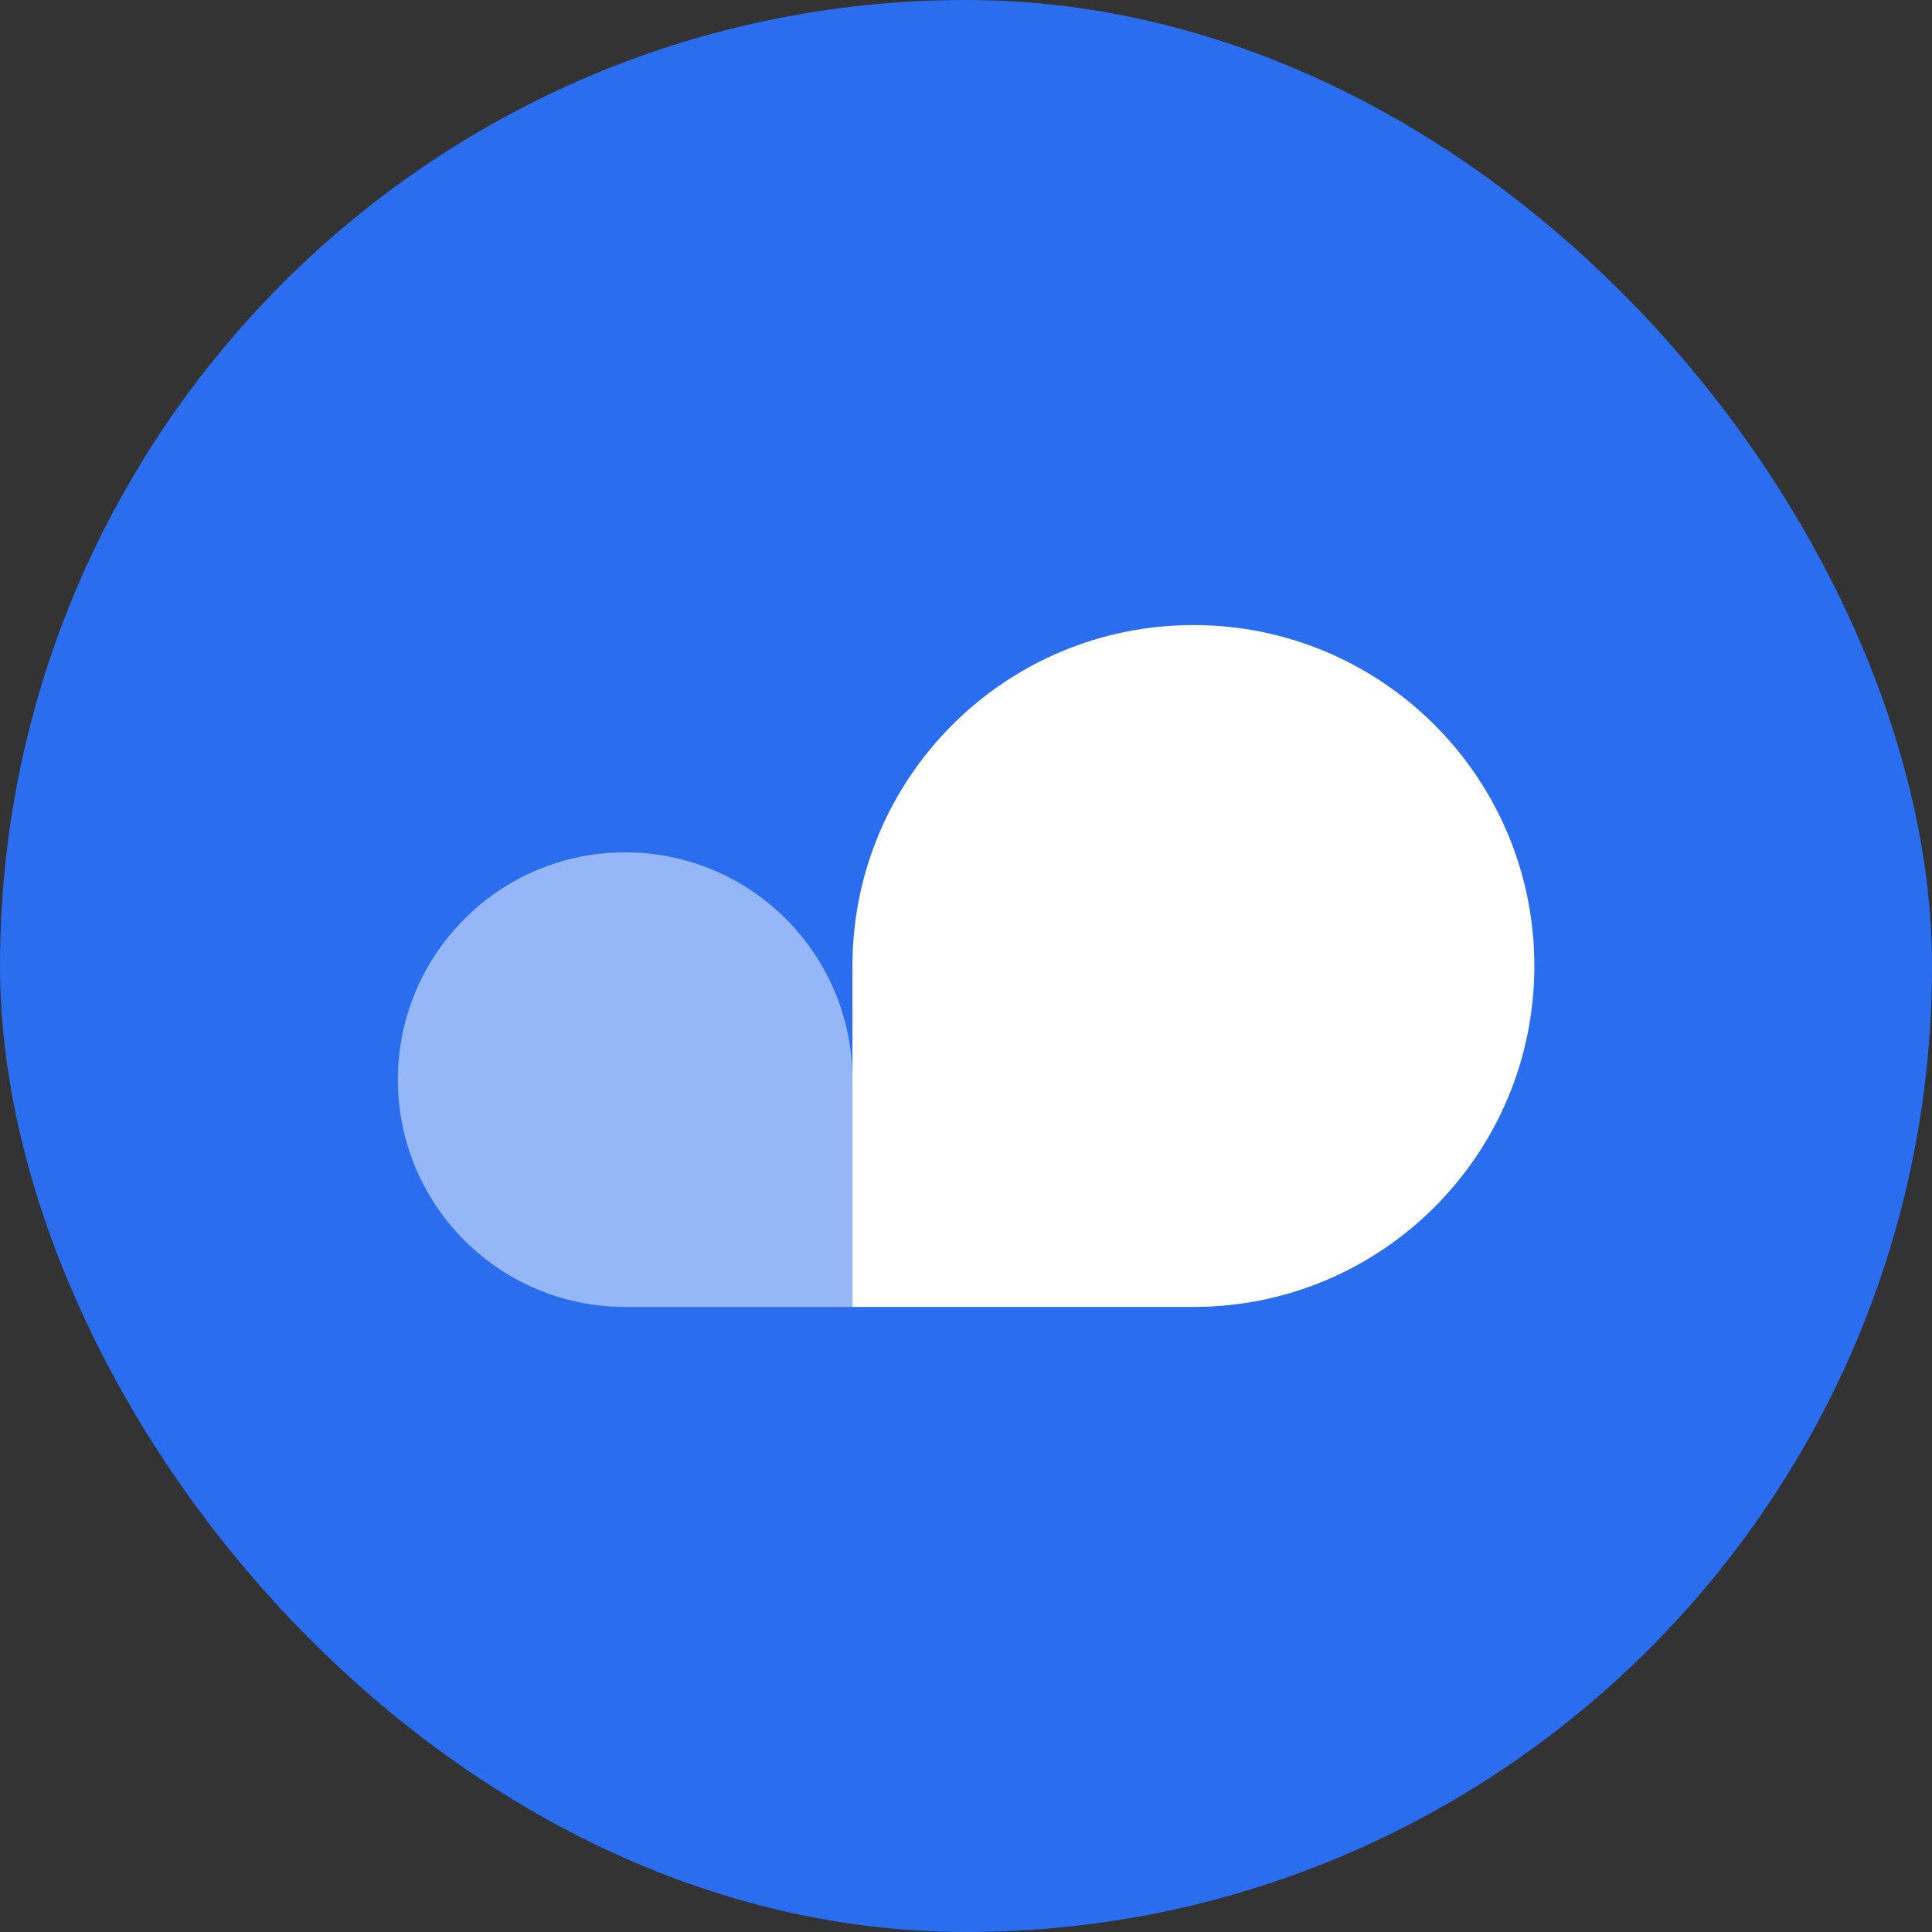 <?xml version="1.0" encoding="UTF-8"?>
<svg width="30px" height="30px" viewBox="0 0 30 30" version="1.1" xmlns="http://www.w3.org/2000/svg" xmlns:xlink="http://www.w3.org/1999/xlink">
    <rect x="0" y="0" width="30" height="30" fill="#333333" stroke="none"/>
    <!-- Generator: Sketch 56.2 (81672) - https://sketch.com -->
    <title>Group 24 Copy</title>
    <desc>Created with Sketch.</desc>
    <g id="Page-2" stroke="none" stroke-width="1" fill="none" fill-rule="evenodd">
        <g id="Iconscout-Header-New" transform="translate(-1249, -108)">
            <g id="Group-18" transform="translate(70, 83)">
                <g id="Group-17" transform="translate(20, 18)">
                    <g id="Group-5" transform="translate(1152, 0)">
                        <g id="Group-24-Copy" transform="translate(22, 22) rotate(-360) translate(-22, -22) translate(7, 7)">
                            <g id="Group-137">
                                <rect id="Rectangle" fill="#2B6DEF" x="0" y="0" width="30" height="30" rx="15"></rect>
                                <g id="Group-23" transform="translate(6.178, 9.706)" fill="#FFFFFF">
                                    <path d="M7.059,10.588 L3.528,10.588 C1.581,10.588 0,9.01 0,7.059 C0,5.11 1.581,3.529 3.528,3.529 C5.48,3.529 7.059,5.11 7.059,7.059 L7.059,10.588 Z" id="Fill-4" fill-opacity="0.5"></path>
                                    <path d="M7.059,10.588 L12.354,10.588 C15.278,10.588 17.647,8.219 17.647,5.293 C17.647,2.369 15.278,0 12.354,0 C9.428,0 7.059,2.369 7.059,5.293 L7.059,10.588 Z" id="Fill-6"></path>
                                </g>
                            </g>
                        </g>
                    </g>
                </g>
            </g>
        </g>
    </g>
</svg>